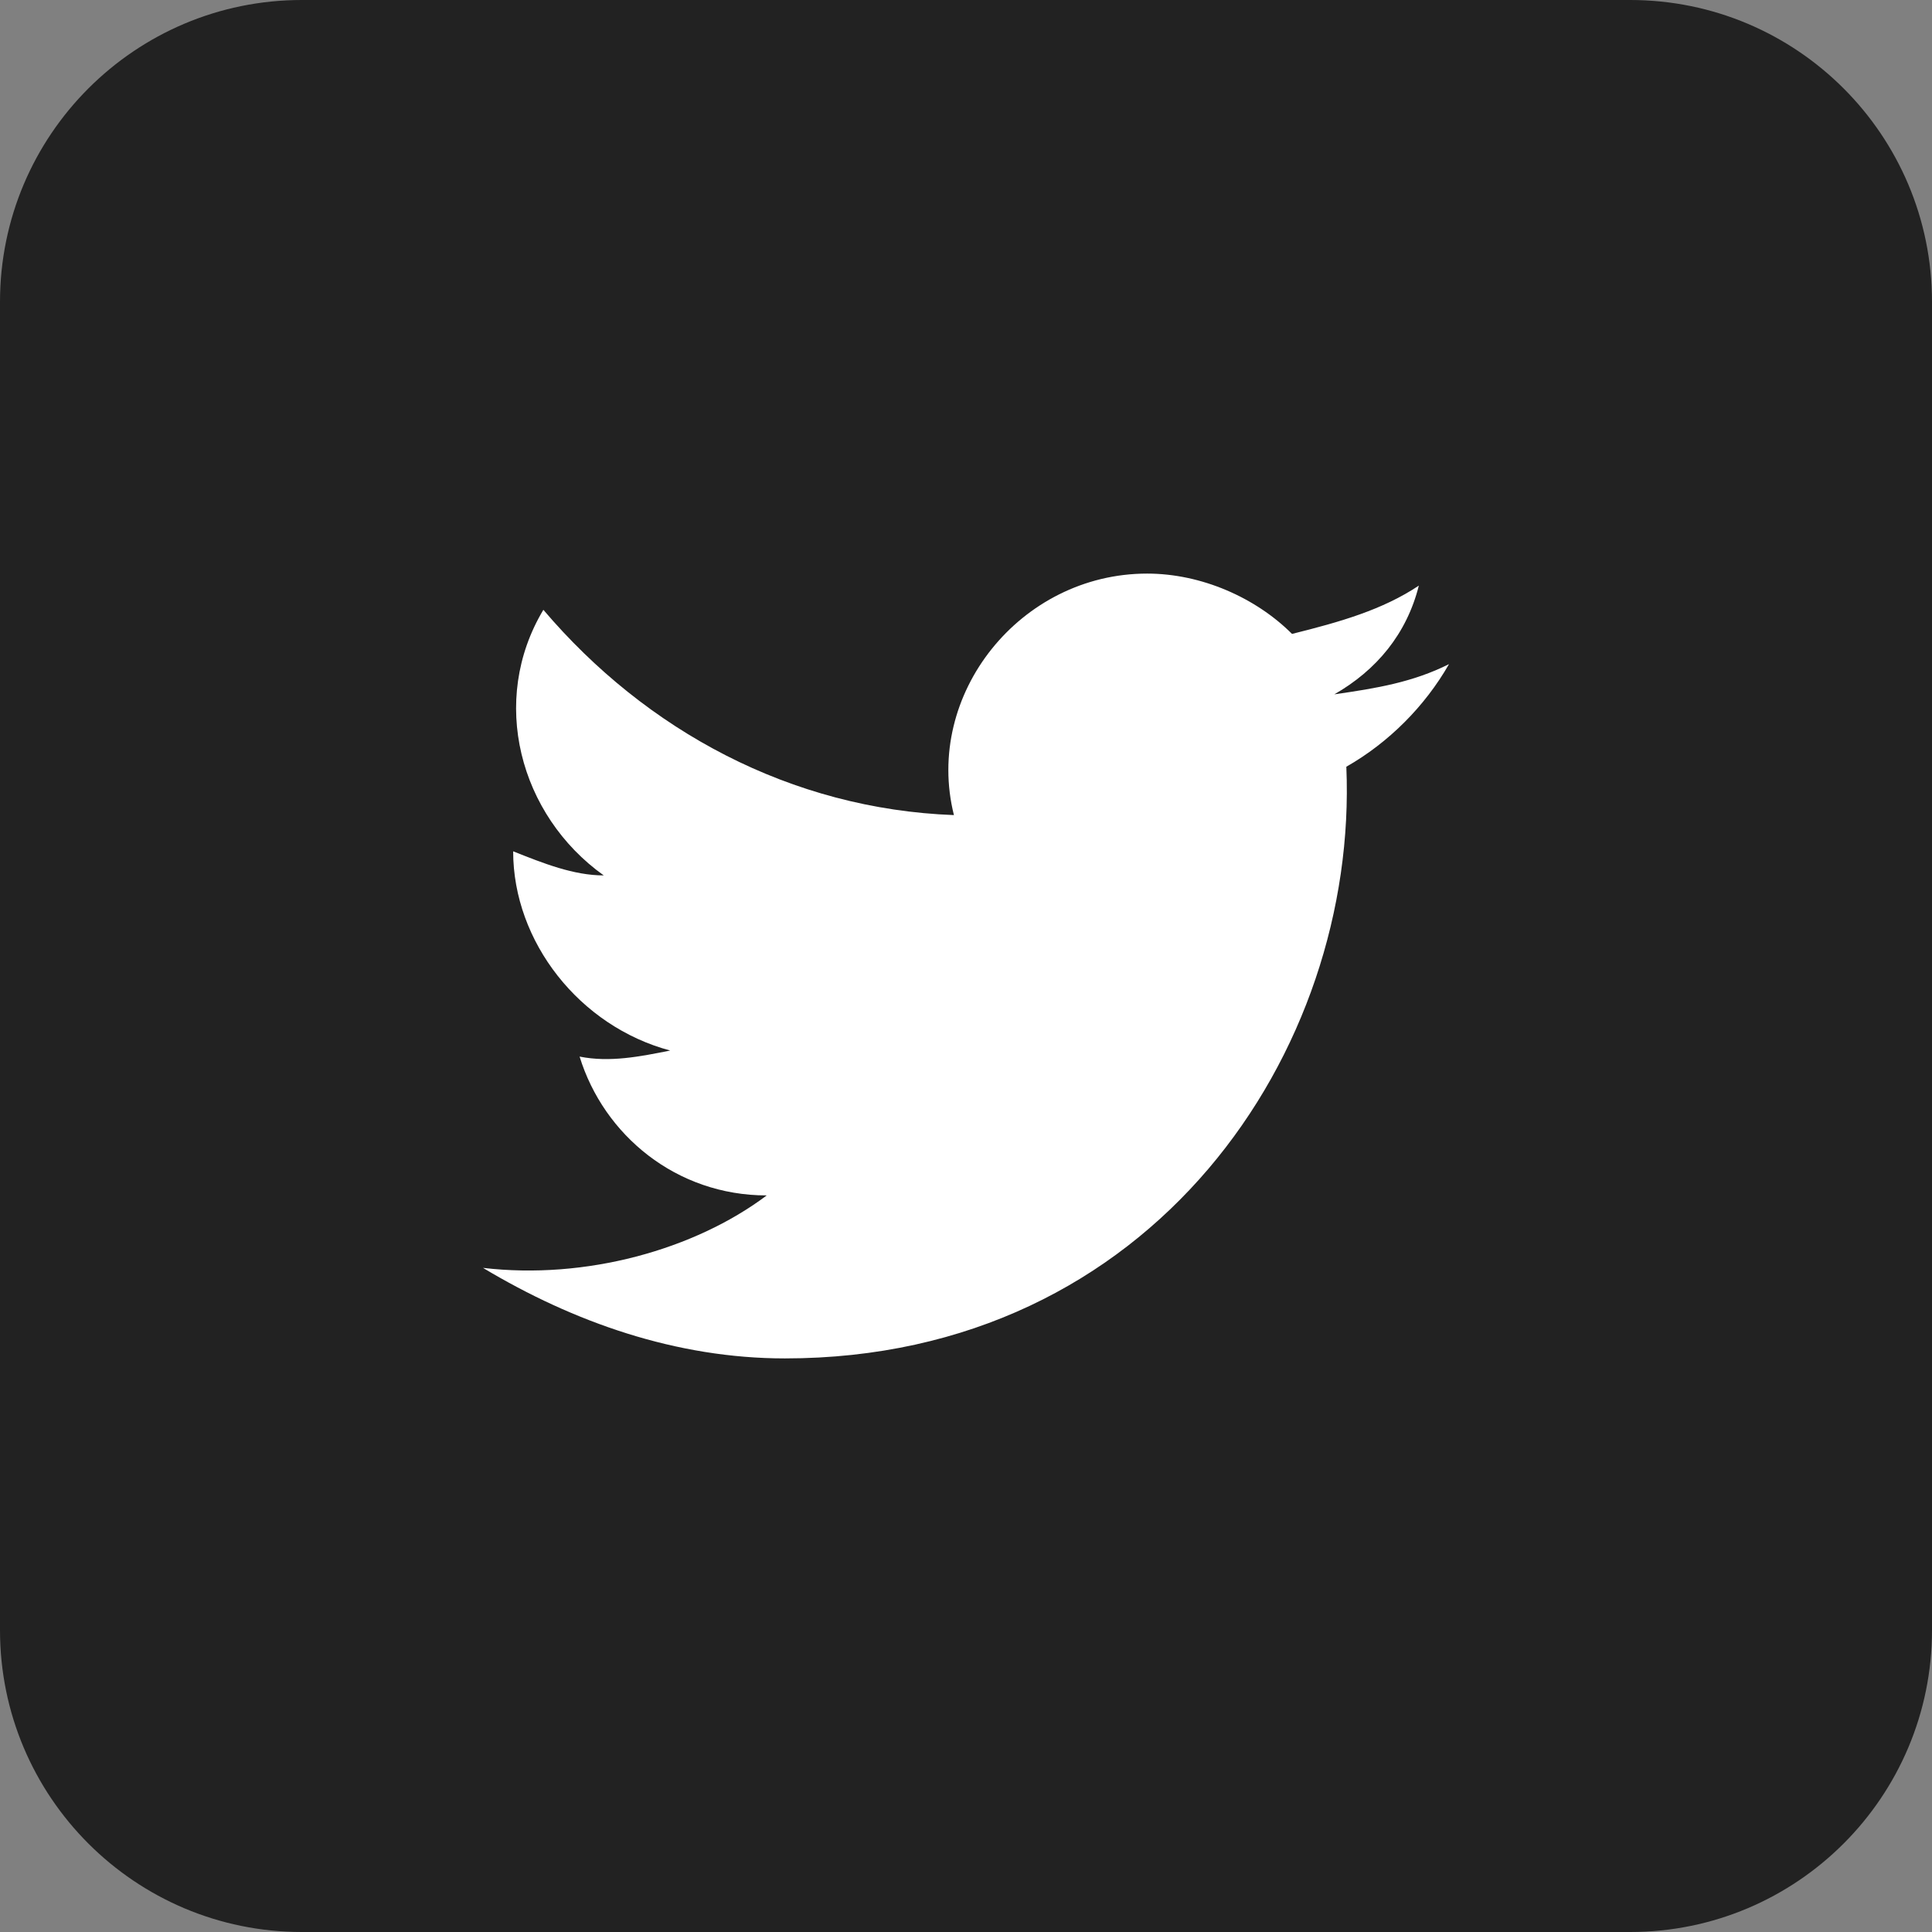 <svg width="36" height="36" viewBox="0 0 36 36" fill="none" xmlns="http://www.w3.org/2000/svg">
<rect x="0" y="0" width="36" height="36" fill="#808080" stroke="none"/>
<rect width="25.875" height="24.75" transform="translate(4.5 5.625)" fill="white"/>
<path fill-rule="evenodd" clip-rule="evenodd" d="M0 5.625C0 2.518 2.518 0 5.625 0H30.375C33.482 0 36 2.518 36 5.625V30.375C36 33.482 33.482 36 30.375 36H5.625C2.518 36 0 33.482 0 30.375V5.625ZM24.863 12.938C25.65 12.825 26.325 12.713 27 12.375C26.55 13.162 25.875 13.838 25.087 14.287C25.312 19.575 21.488 25.312 14.625 25.312C12.6 25.312 10.688 24.637 9 23.625C10.912 23.85 12.938 23.288 14.287 22.275C12.6 22.275 11.25 21.15 10.8 19.688C11.363 19.8 11.925 19.688 12.488 19.575C10.8 19.125 9.562 17.55 9.562 15.863C10.125 16.087 10.688 16.312 11.25 16.312C9.675 15.188 9.113 13.05 10.125 11.363C12.037 13.613 14.738 15.075 17.775 15.188C17.212 12.938 19.012 10.688 21.375 10.688C22.387 10.688 23.4 11.137 24.075 11.812C24.975 11.588 25.762 11.363 26.438 10.912C26.212 11.812 25.65 12.488 24.863 12.938Z" fill="#222222"/>
</svg>
